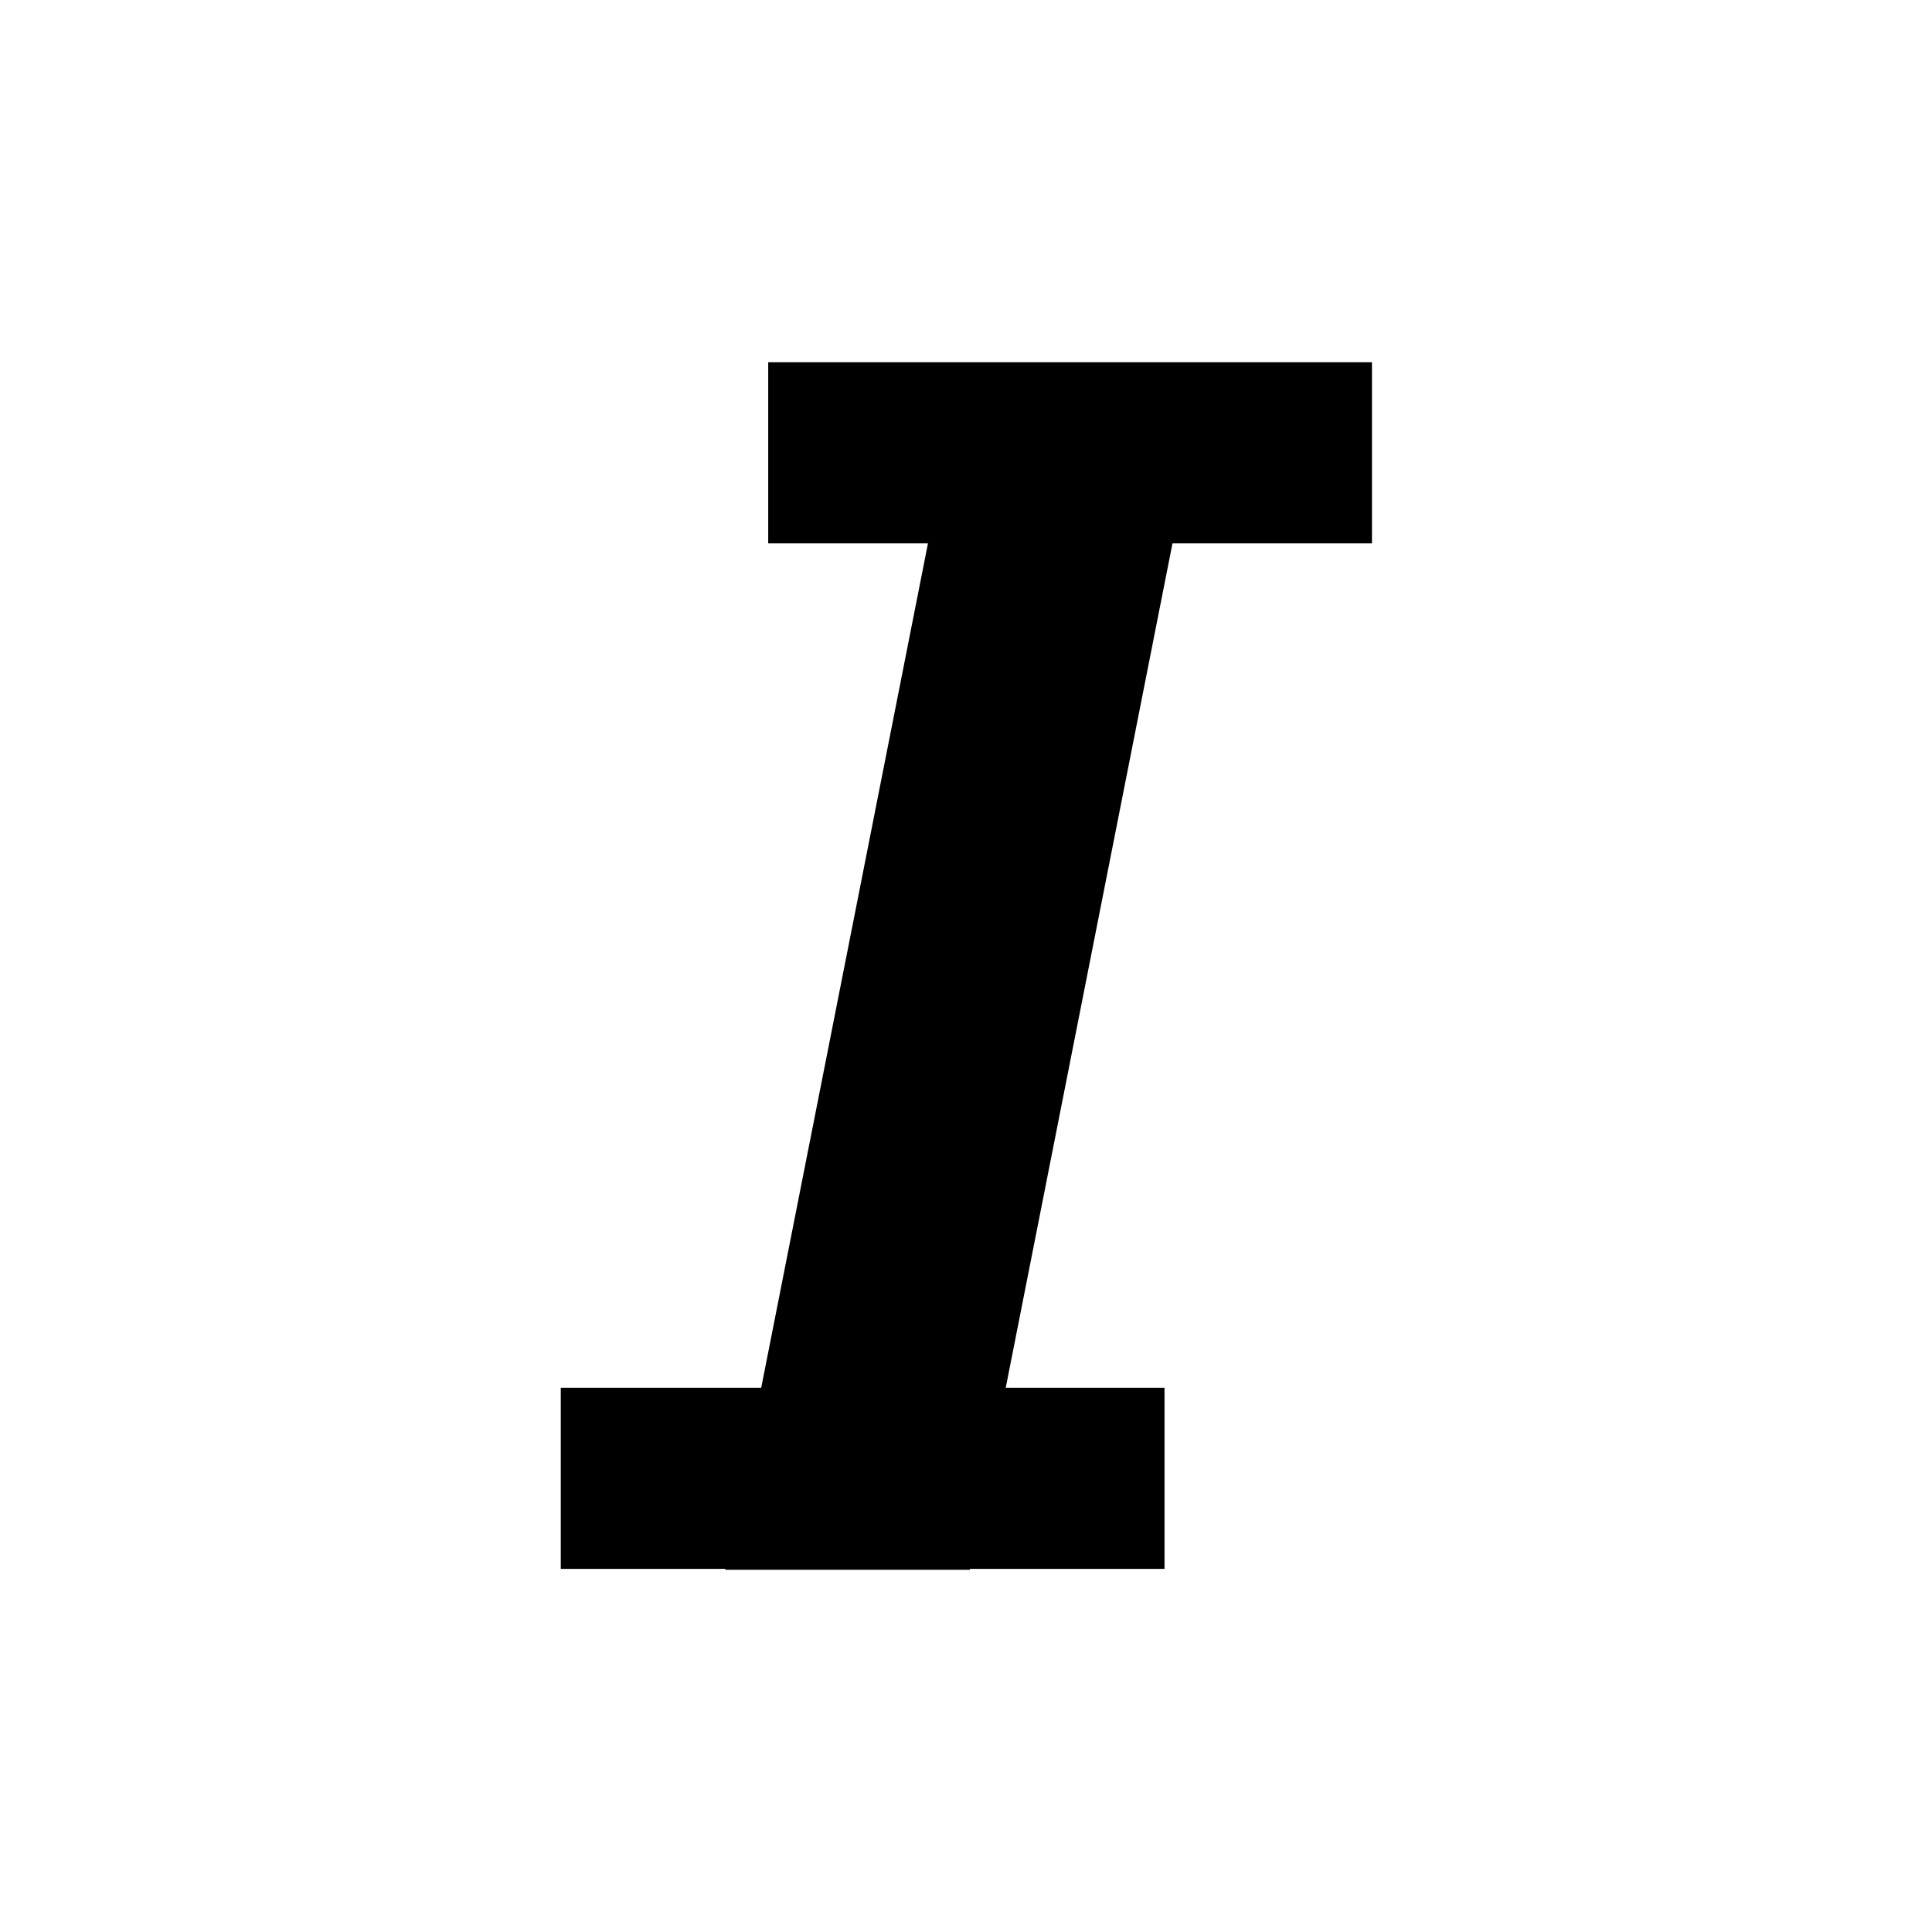 <svg height="16" viewBox="0 0 16 16" width="16" xmlns="http://www.w3.org/2000/svg"><path d="m2.304 8.493 1.381-6.993h-1.323v-1.5h5v1.5h-1.652l-1.381 6.993h1.315v1.5h-1.611l-.001.007h-2.025l.001-.007h-1.364v-1.5z" fill-rule="evenodd" transform="translate(4 3)"/></svg>